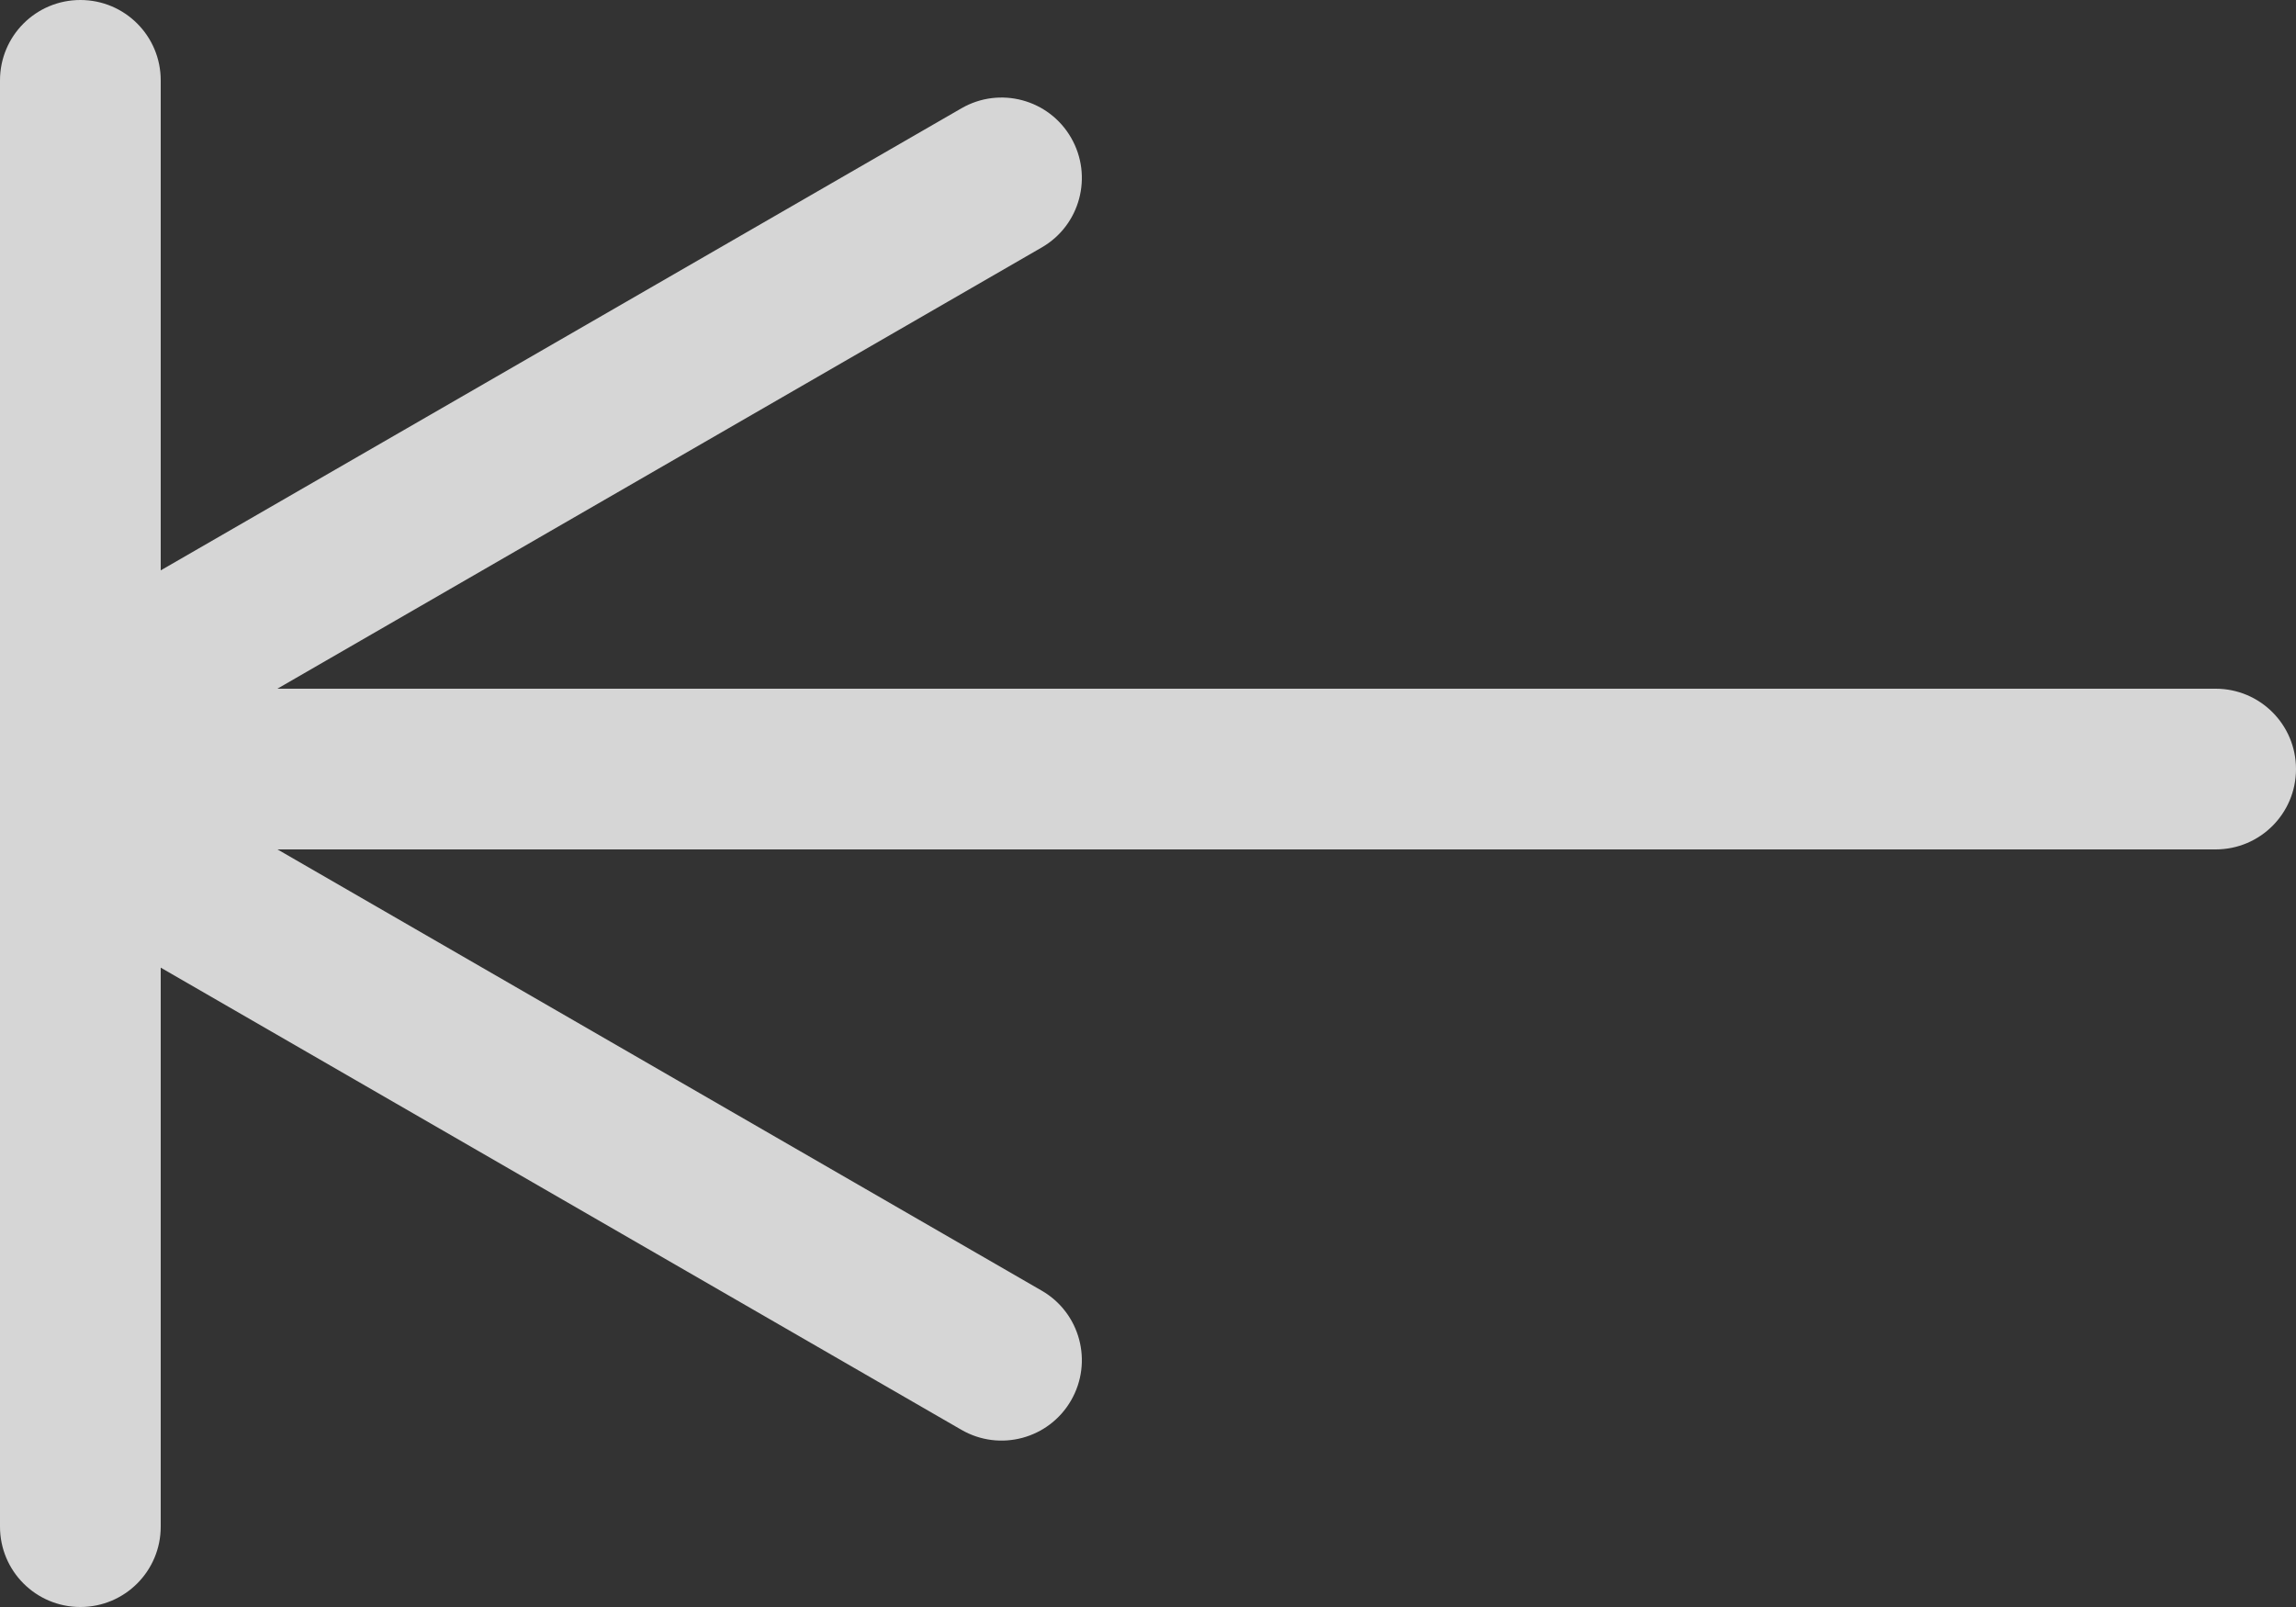 <?xml version="1.0" encoding="UTF-8"?>
<svg width="20px" height="14px" viewBox="0 0 20 14" version="1.1" xmlns="http://www.w3.org/2000/svg" xmlns:xlink="http://www.w3.org/1999/xlink">
    <rect x="0" y="0" width="20" height="14" fill="#333333" stroke="none"/>
    <title>arrow_left_highlighted</title>
    <g id="Ver2" stroke="none" stroke-width="1" fill="none" fill-rule="evenodd" fill-opacity="0.8">
        <g id="A0-Copy-2" transform="translate(-552, -235)" fill="#FFFFFF">
            <path d="M552.7,235 C553.087,235 553.4,235.313 553.4,235.7 L553.4,239.969 L560.374,235.944 C560.709,235.75 561.137,235.865 561.33,236.2 C561.523,236.535 561.409,236.963 561.074,237.156 L554.416,241 L571.3,241 C571.687,241 572,241.313 572,241.7 C572,242.087 571.687,242.4 571.3,242.4 L554.417,242.4 L561.074,246.244 C561.409,246.437 561.523,246.865 561.33,247.2 C561.137,247.535 560.709,247.65 560.374,247.456 L553.4,243.43 L553.4,248.3 C553.4,248.687 553.087,249 552.7,249 C552.313,249 552,248.687 552,248.3 L552,235.7 C552,235.313 552.313,235 552.7,235 Z" id="arrow_left_highlighted"></path>
        </g>
    </g>
</svg>